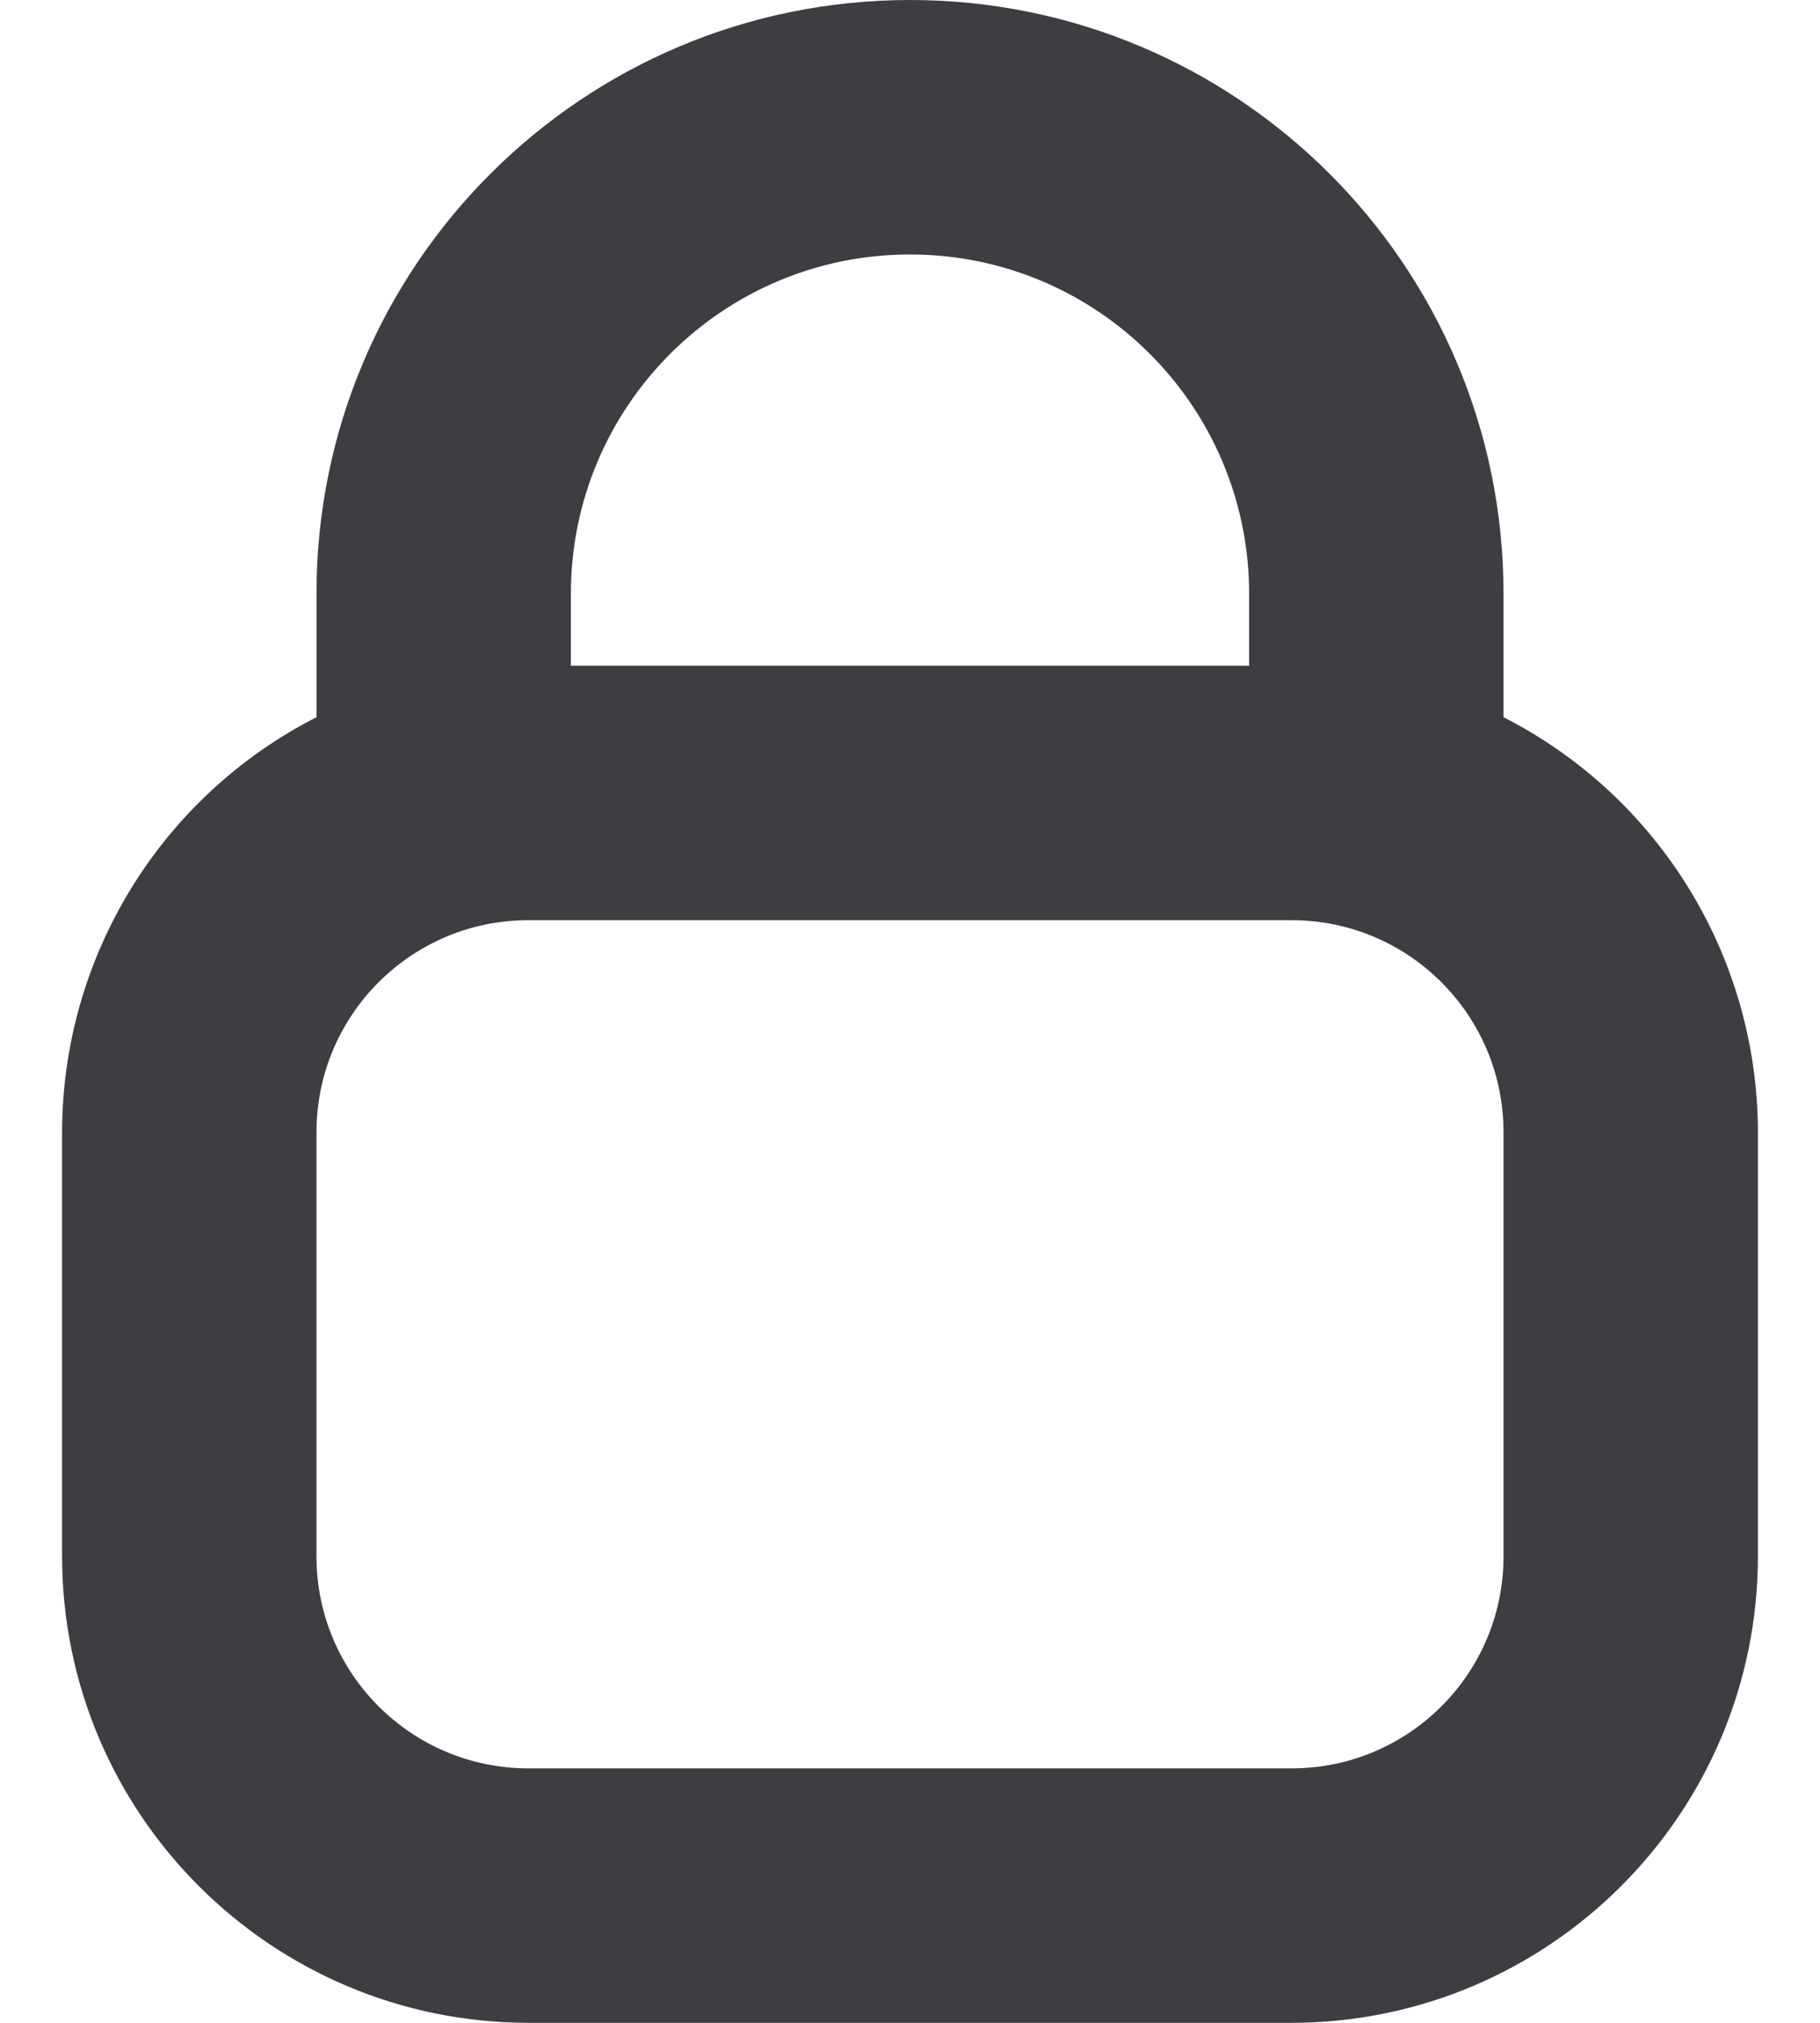 <svg width="18" height="20" viewBox="0 0 18 20" fill="none" xmlns="http://www.w3.org/2000/svg">
<path d="M14.87 7.091V5.87C14.87 2.628 12.242 0 9 0C5.758 0 3.13 2.628 3.13 5.87V7.091C1.587 7.878 0.616 9.463 0.614 11.195V15.388C0.617 17.934 2.68 19.997 5.226 20H12.774C15.32 19.997 17.383 17.934 17.386 15.388V11.195C17.384 9.463 16.413 7.878 14.87 7.091ZM9 2.516C10.853 2.516 12.354 4.018 12.354 5.87V6.582H5.646V5.87C5.646 4.018 7.147 2.516 9 2.516ZM14.87 15.388C14.87 16.546 13.932 17.484 12.774 17.484H5.226C4.068 17.484 3.13 16.546 3.13 15.388V11.195C3.13 10.037 4.068 9.098 5.226 9.098H12.774C13.932 9.098 14.87 10.037 14.87 11.195V15.388Z" fill="#3E3D41"/>
</svg>
